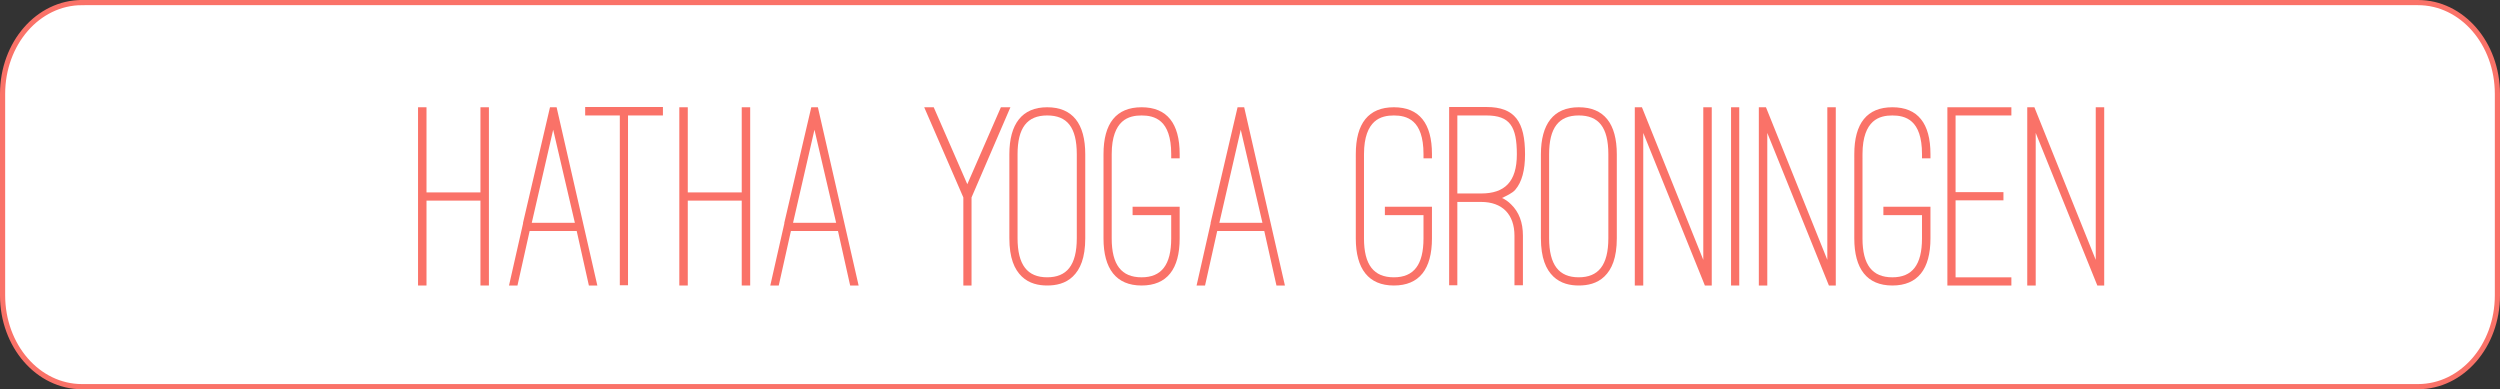<?xml version="1.0" encoding="UTF-8" standalone="no"?>
<svg viewBox="0 0 362.889 56.5" fill="#fa7268" version="1.1" id="svg43" xmlns="http://www.w3.org/2000/svg">
  <rect x="0" y="0" width="362.889" height="56.5" fill="#333333" stroke="none"/>
  <path
    d="M 11.903,0.375 H 350.985 c 6.386,0 11.528,5.913 11.528,13.257 v 29.236 c 0,7.344 -5.142,13.257 -11.528,13.257 H 11.903 c -6.386,0 -11.528,-5.913 -11.528,-13.257 v -29.236 c 0,-7.344 5.142,-13.257 11.528,-13.257 z"
    fill="#ffffff" stroke="#fa7268" stroke-width="0.75" id="path2" />
  <g aria-label="HATHA YOGA GRONINGEN" id="text385" style="font-size:38.387px;stroke-width:3.199"
    transform="translate(-25.362)">
    <path
      d="M 87.271,27.93 V 15.57 h -1.228 v 25.873 h 1.228 V 29.12 h 7.831 v 12.322 h 1.228 V 15.57 h -1.228 V 27.93 Z" />
    <path
      d="m 110.841,41.443 h 1.228 l -5.912,-25.873 h -0.96 l -3.915,16.775 v 0.115 l -2.035,8.983 h 1.228 l 1.766,-7.908 h 6.833 z m -5.182,-22.61 3.148,13.512 h -6.257 z" />
    <path d="m 110.303,16.76 h 5.029 v 24.645 h 1.19 V 16.76 h 5.067 v -1.228 h -11.286 z" />
    <path
      d="M 125.197,27.93 V 15.57 h -1.228 v 25.873 h 1.228 V 29.12 h 7.831 v 12.322 h 1.228 V 15.57 h -1.228 V 27.93 Z" />
    <path
      d="m 148.767,41.443 h 1.228 L 144.084,15.57 h -0.96 l -3.916,16.775 v 0.115 l -2.035,8.983 h 1.228 l 1.766,-7.908 h 6.833 z m -5.182,-22.61 3.148,13.512 h -6.257 z" />
    <path
      d="m 160.897,15.57 h -1.382 l 5.681,13.09 v 12.783 h 1.19 V 28.66 l 5.643,-13.09 h -1.382 l -4.875,11.171 z" />
    <path
      d="m 171.876,34.571 c 0,2.879 0.729,4.53 1.804,5.566 1.075,1.036 2.457,1.305 3.685,1.305 1.267,0 2.649,-0.269 3.724,-1.305 1.075,-1.036 1.804,-2.687 1.804,-5.566 V 22.403 c 0,-4.453 -1.843,-6.833 -5.528,-6.833 -3.647,0 -5.489,2.418 -5.489,6.833 z m 1.19,-12.169 c 0,-3.839 1.382,-5.643 4.299,-5.643 2.879,0 4.299,1.689 4.299,5.643 v 12.169 c 0,3.992 -1.497,5.681 -4.299,5.681 -2.879,0 -4.299,-1.804 -4.299,-5.681 z" />
    <path
      d="m 185.542,34.61 c 0,4.415 1.843,6.833 5.528,6.833 3.685,0 5.528,-2.38 5.528,-6.833 v -4.606 h -6.833 v 1.228 h 5.605 v 3.378 c 0,3.839 -1.42,5.643 -4.299,5.643 -2.917,0 -4.338,-1.804 -4.338,-5.643 V 22.364 c 0,-2.495 0.653,-3.915 1.497,-4.683 0.845,-0.768 1.919,-0.921 2.841,-0.921 0.921,0 1.996,0.154 2.841,0.921 0.845,0.768 1.459,2.188 1.459,4.683 v 0.614 h 1.228 v -0.614 c 0,-4.453 -1.843,-6.795 -5.528,-6.795 -3.685,0 -5.528,2.342 -5.528,6.795 z" />
    <path
      d="m 210.647,41.443 h 1.228 l -5.912,-25.873 h -0.96 l -3.916,16.775 v 0.115 l -2.035,8.983 h 1.228 l 1.766,-7.908 h 6.833 z m -5.182,-22.61 3.148,13.512 h -6.257 z" />
    <path
      d="m 222.163,34.61 c 0,4.415 1.843,6.833 5.528,6.833 3.685,0 5.528,-2.38 5.528,-6.833 v -4.606 h -6.833 v 1.228 h 5.605 v 3.378 c 0,3.839 -1.42,5.643 -4.299,5.643 -2.917,0 -4.338,-1.804 -4.338,-5.643 V 22.364 c 0,-2.495 0.653,-3.915 1.497,-4.683 0.845,-0.768 1.919,-0.921 2.841,-0.921 0.921,0 1.996,0.154 2.841,0.921 0.845,0.768 1.459,2.188 1.459,4.683 v 0.614 h 1.228 v -0.614 c 0,-4.453 -1.843,-6.795 -5.528,-6.795 -3.685,0 -5.528,2.342 -5.528,6.795 z" />
    <path
      d="m 246.424,34.226 c 0,-1.958 -0.576,-3.455 -1.727,-4.568 -0.384,-0.384 -0.806,-0.691 -1.305,-0.921 0.614,-0.307 1.497,-0.691 1.919,-1.19 0.96,-1.113 1.42,-2.841 1.42,-5.144 0,-4.722 -1.459,-6.871 -5.605,-6.871 h -5.413 v 25.873 h 1.19 V 29.312 h 3.455 c 3.071,0 4.837,1.804 4.837,4.914 v 7.178 h 1.228 z m -9.52,-17.466 h 4.223 c 3.416,0 4.415,1.612 4.415,5.643 0,3.992 -1.766,5.681 -5.182,5.681 h -3.455 z" />
    <path
      d="m 249.034,34.571 c 0,2.879 0.729,4.53 1.804,5.566 1.075,1.036 2.457,1.305 3.685,1.305 1.267,0 2.649,-0.269 3.724,-1.305 1.075,-1.036 1.804,-2.687 1.804,-5.566 V 22.403 c 0,-4.453 -1.843,-6.833 -5.528,-6.833 -3.647,0 -5.489,2.418 -5.489,6.833 z m 1.19,-12.169 c 0,-3.839 1.382,-5.643 4.299,-5.643 2.879,0 4.299,1.689 4.299,5.643 v 12.169 c 0,3.992 -1.497,5.681 -4.299,5.681 -2.879,0 -4.299,-1.804 -4.299,-5.681 z" />
    <path
      d="M 273.832,41.443 V 15.57 h -1.228 v 22.149 l -8.906,-22.149 h -1.036 v 25.873 h 1.228 V 19.293 l 8.944,22.149 z" />
    <path d="m 277.824,15.57 h -1.19 v 25.873 h 1.19 z" />
    <path
      d="M 291.836,41.443 V 15.57 h -1.228 v 22.149 l -8.906,-22.149 h -1.036 v 25.873 h 1.228 V 19.293 l 8.944,22.149 z" />
    <path
      d="m 294.523,34.61 c 0,4.415 1.843,6.833 5.528,6.833 3.685,0 5.528,-2.38 5.528,-6.833 v -4.606 h -6.833 v 1.228 h 5.605 v 3.378 c 0,3.839 -1.42,5.643 -4.299,5.643 -2.917,0 -4.338,-1.804 -4.338,-5.643 V 22.364 c 0,-2.495 0.653,-3.915 1.497,-4.683 0.845,-0.768 1.919,-0.921 2.841,-0.921 0.921,0 1.996,0.154 2.841,0.921 0.845,0.768 1.459,2.188 1.459,4.683 v 0.614 h 1.228 v -0.614 c 0,-4.453 -1.843,-6.795 -5.528,-6.795 -3.685,0 -5.528,2.342 -5.528,6.795 z" />
    <path
      d="m 308.035,15.57 v 25.873 h 9.29 v -1.19 h -8.1 V 29.082 h 6.948 v -1.19 h -6.948 V 16.76 h 8.1 v -1.19 z" />
    <path
      d="M 330.799,41.443 V 15.57 h -1.228 v 22.149 l -8.906,-22.149 h -1.036 v 25.873 h 1.228 V 19.293 l 8.944,22.149 z" />
  </g>
</svg>